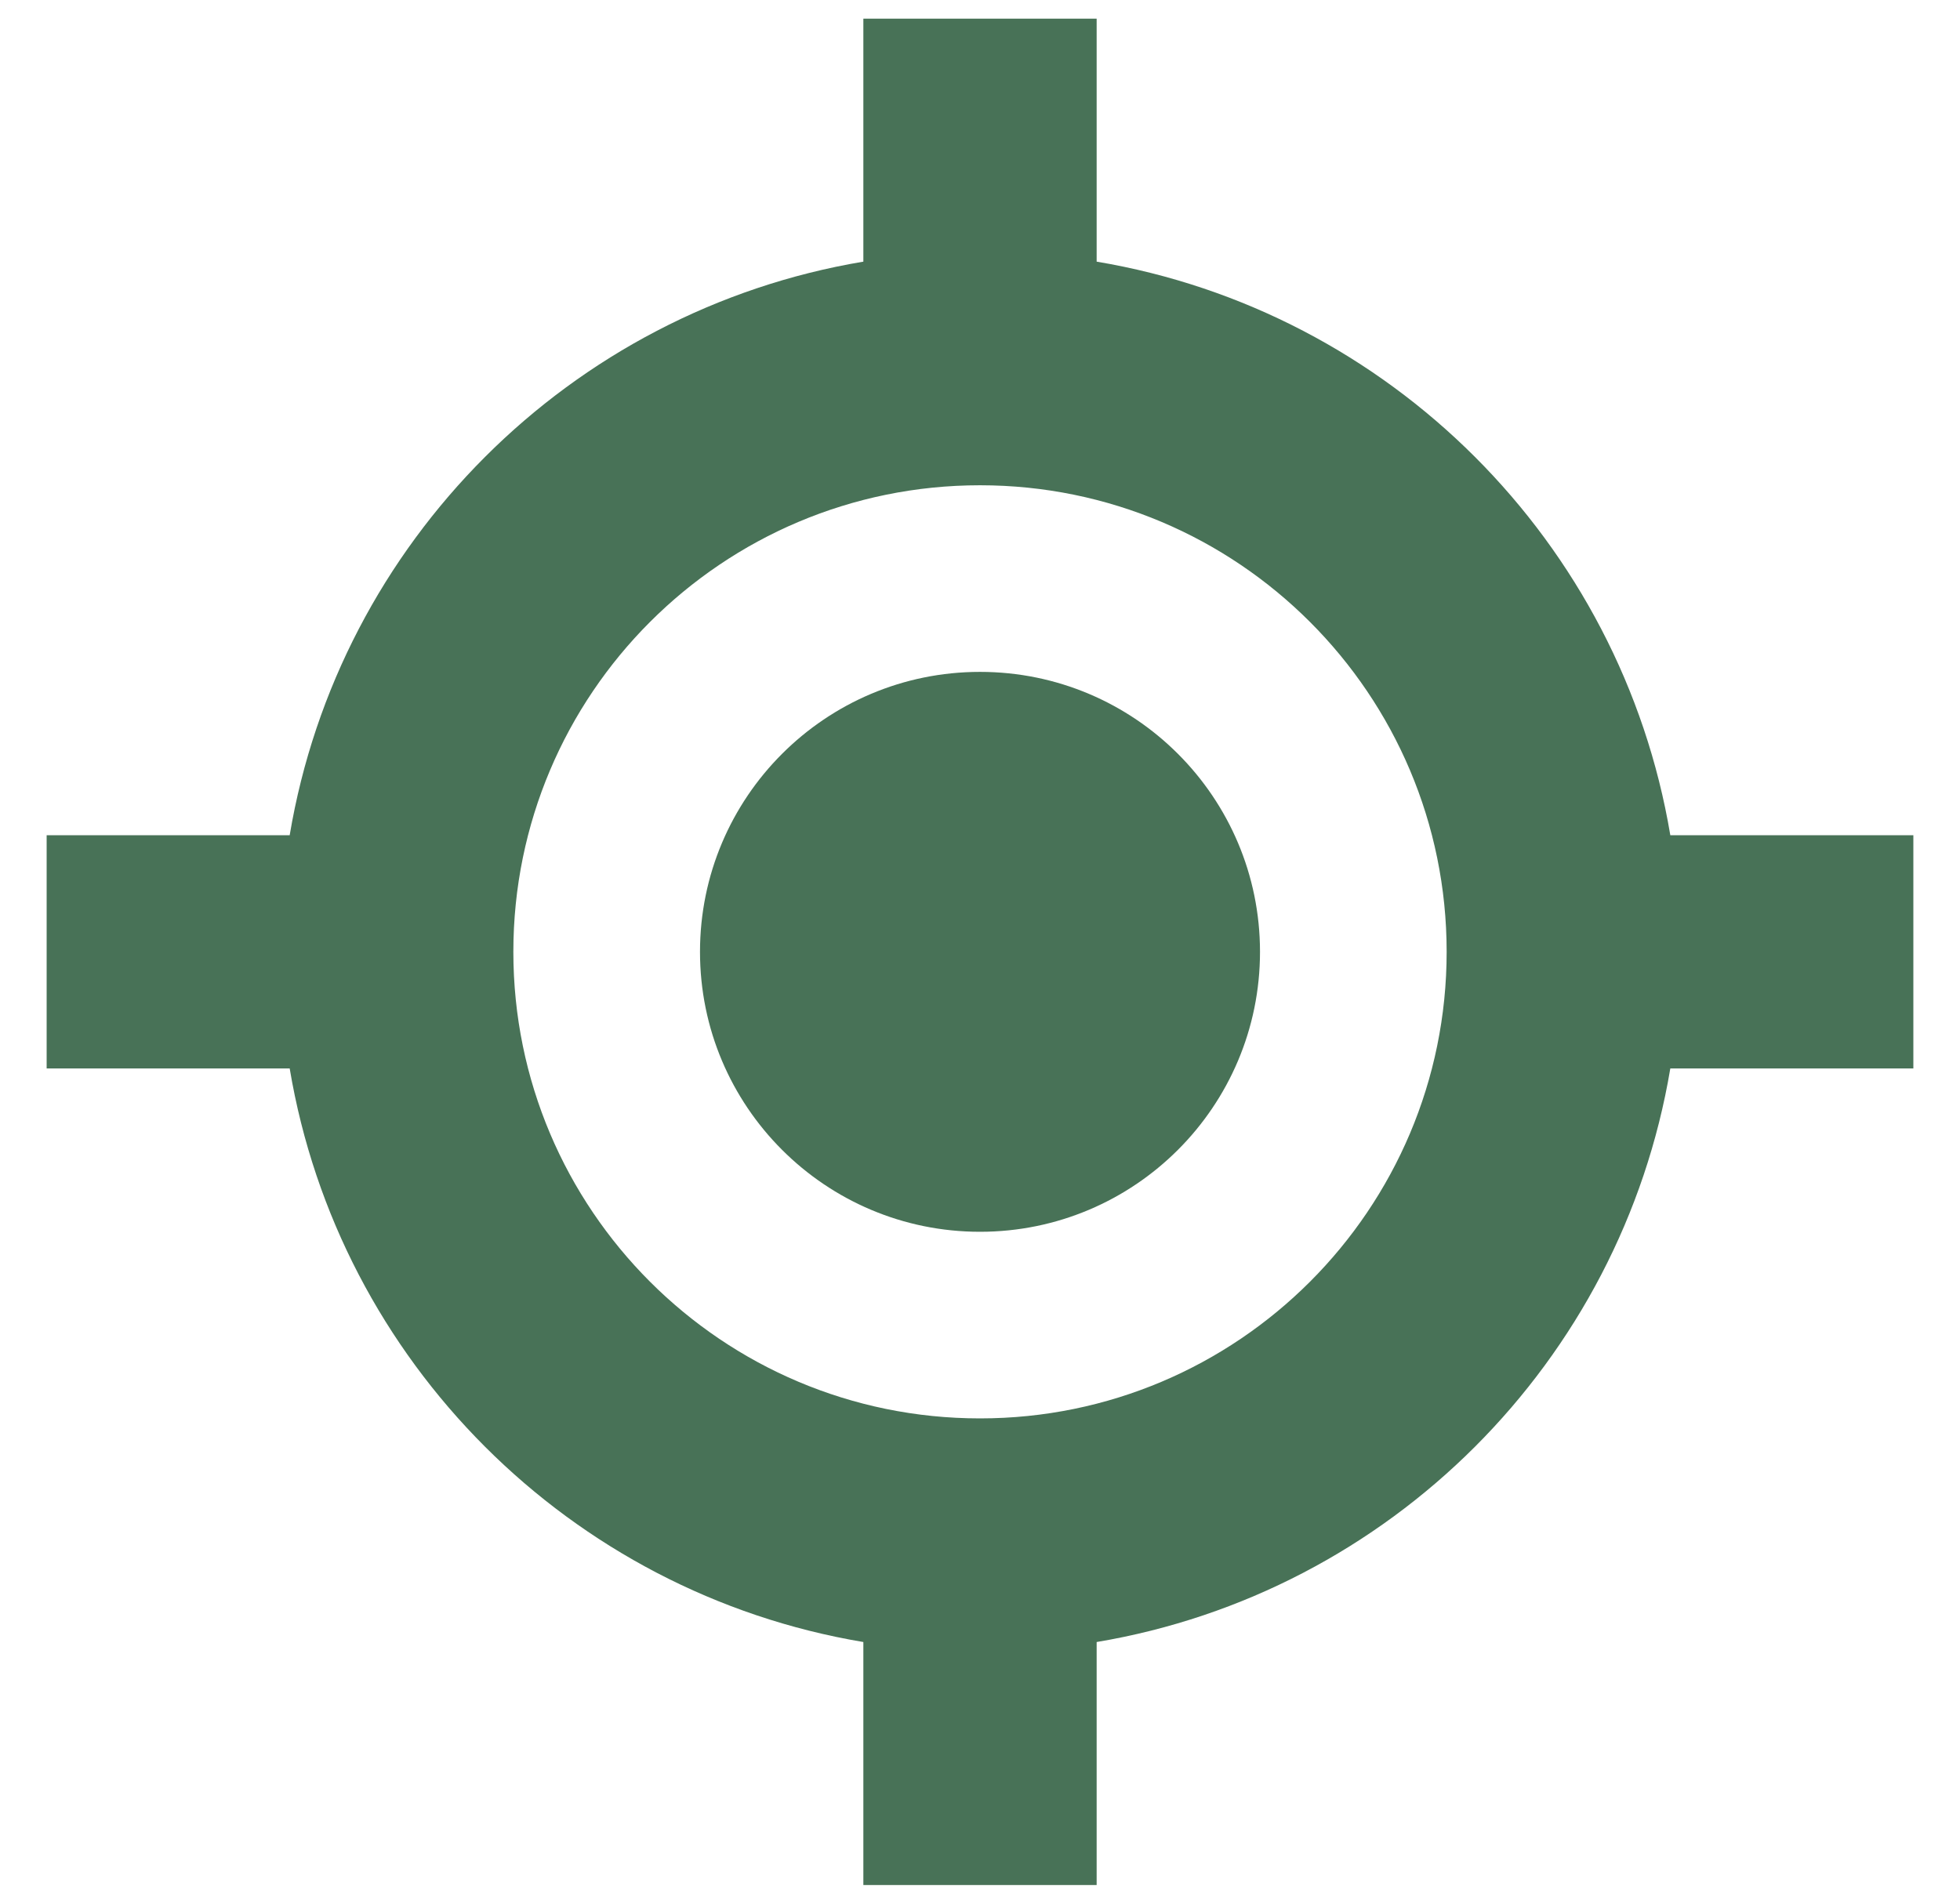 <svg width="35" height="34" viewBox="0 0 35 34" fill="currentColor" xmlns="http://www.w3.org/2000/svg">
<path d="M17.5 22C20.261 22 22.5 19.762 22.5 17C22.5 14.239 20.261 12 17.5 12C14.739 12 12.5 14.239 12.5 17C12.5 19.762 14.739 22 17.5 22Z" fill="#487257"/>
<path fill-rule="evenodd" clip-rule="evenodd" d="M5.173 14.917C6.051 9.682 10.182 5.551 15.417 4.673V0.333H19.583V4.673C24.818 5.551 28.949 9.682 29.827 14.917H34.167V19.083H29.827C28.949 24.318 24.818 28.449 19.583 29.327V33.667H15.417V29.327C10.182 28.449 6.051 24.318 5.173 19.083H0.833V14.917H5.173ZM9.167 17C9.167 12.398 12.898 8.667 17.5 8.667C22.102 8.667 25.833 12.398 25.833 17C25.833 21.602 22.102 25.333 17.5 25.333C12.898 25.333 9.167 21.602 9.167 17Z" fill="#487257"/>
</svg>
